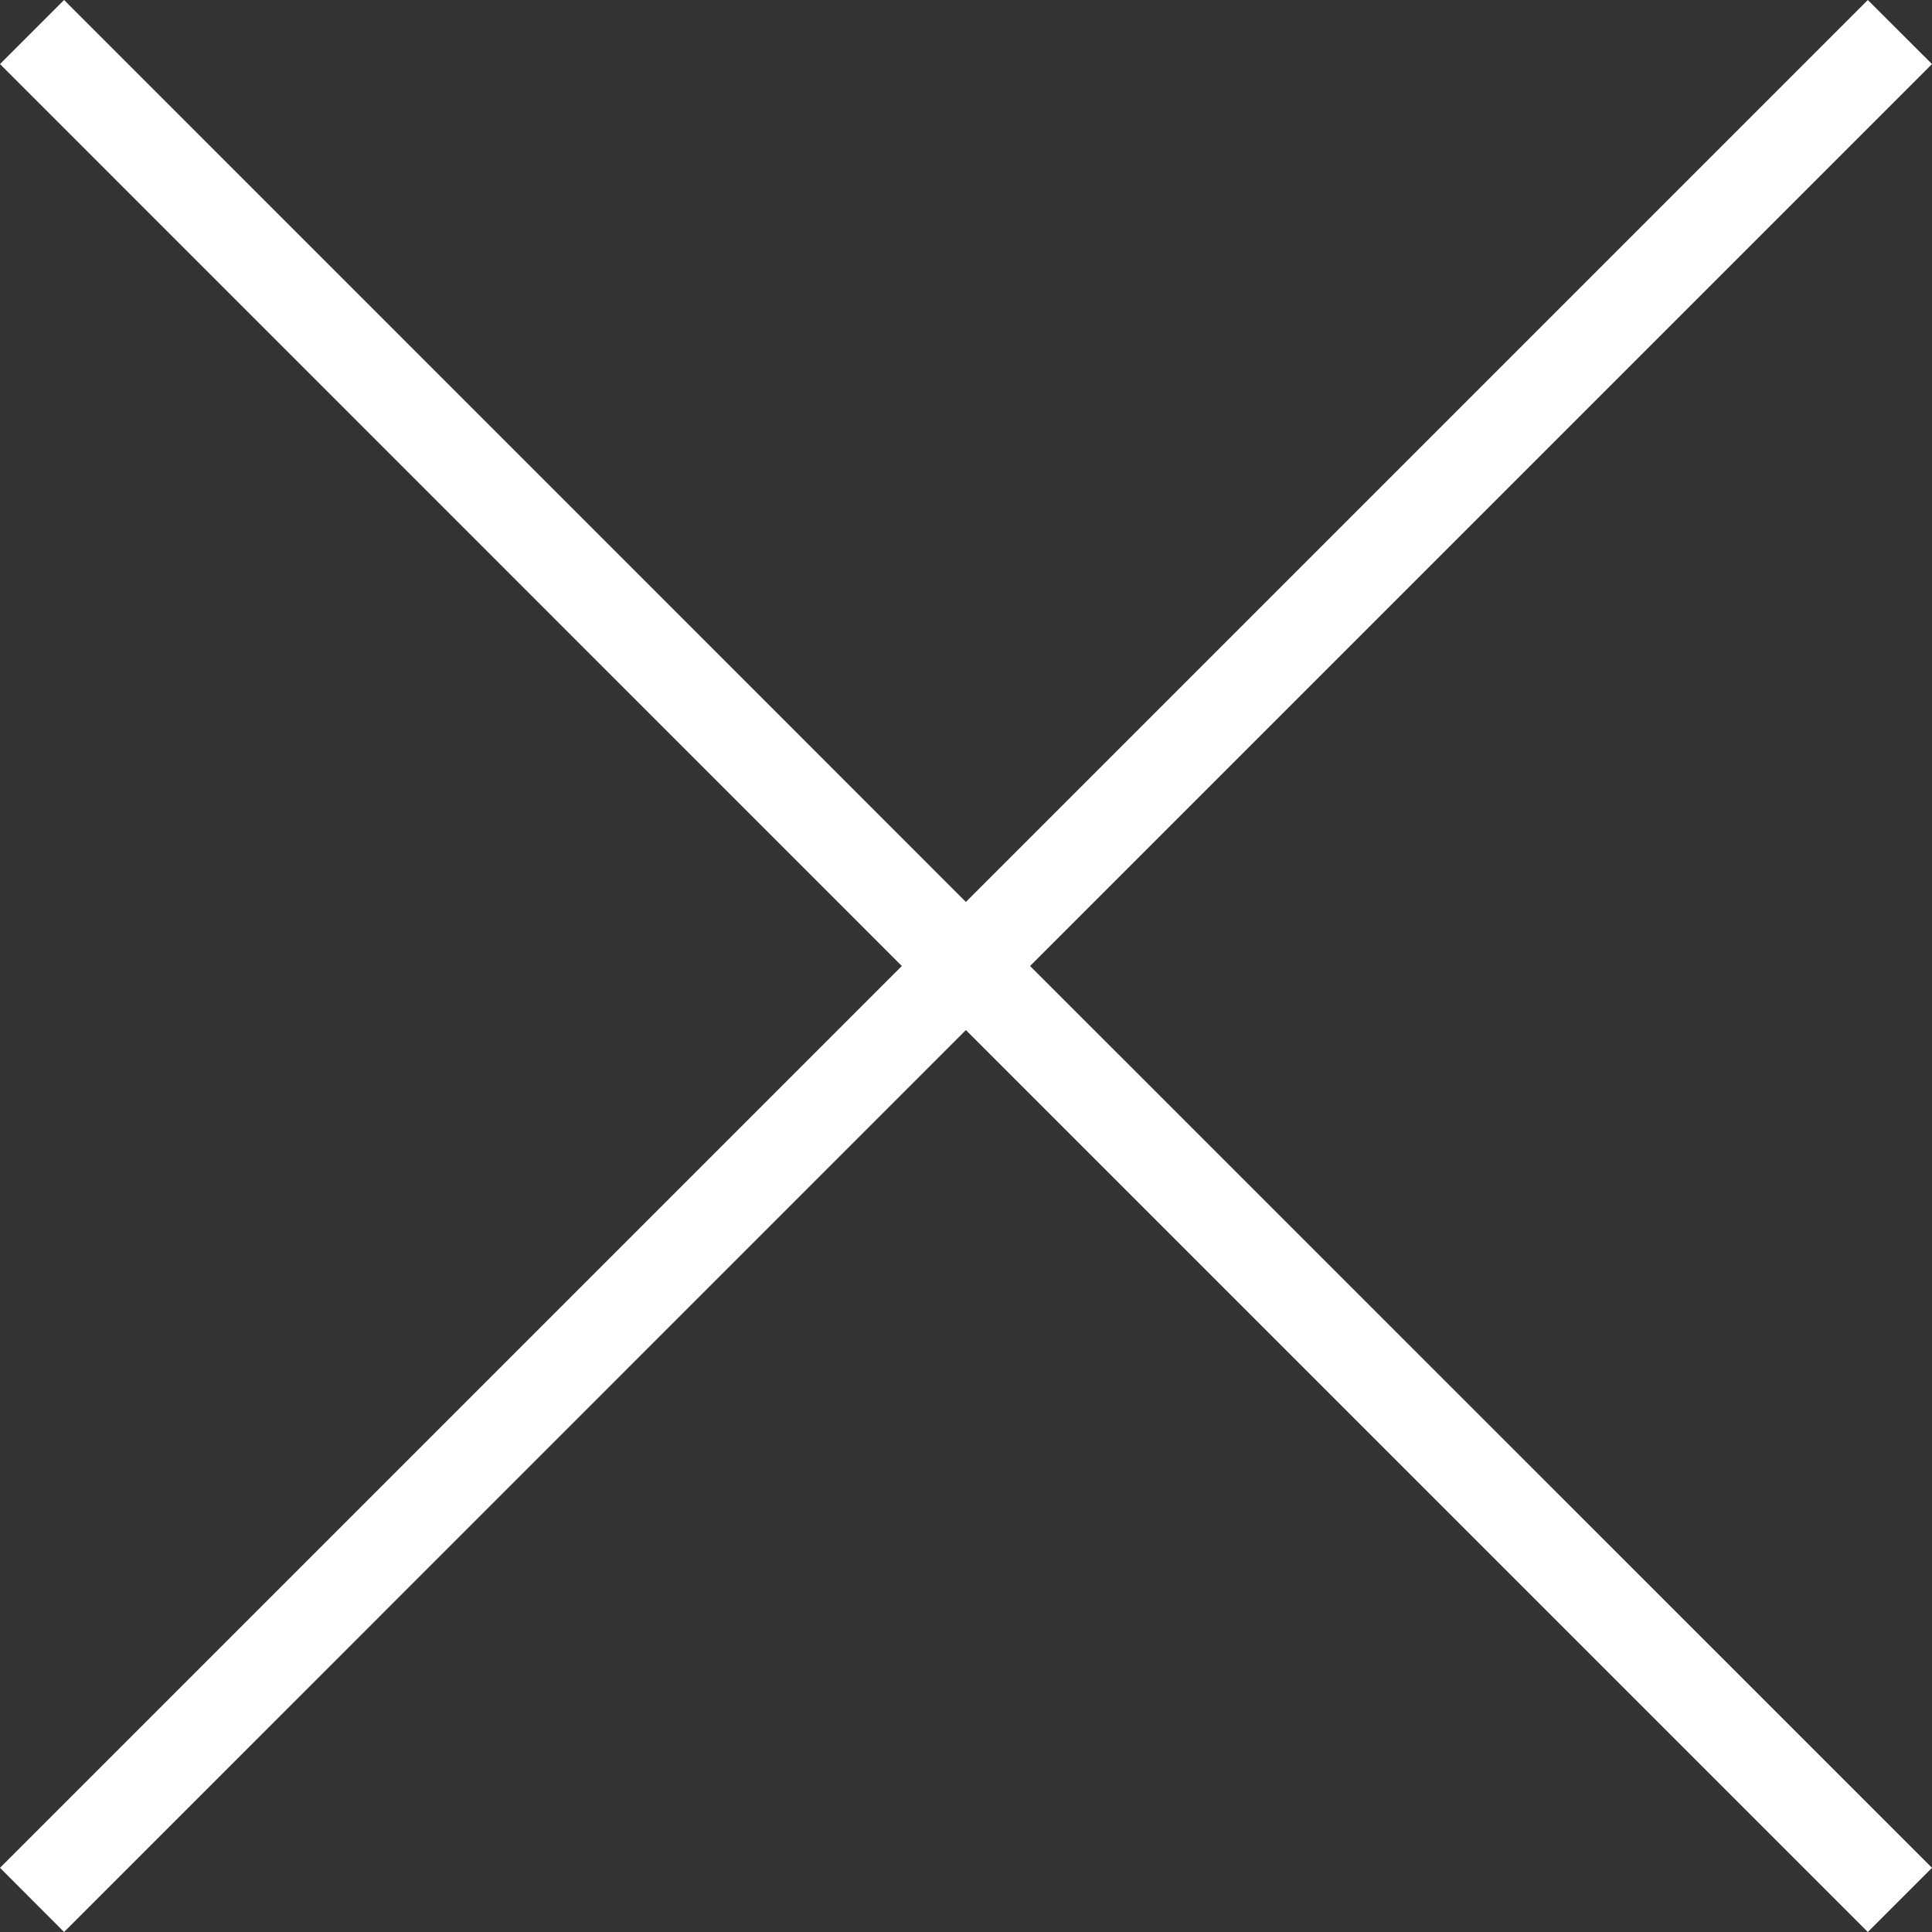 <?xml version="1.0" encoding="UTF-8" standalone="no"?>
<svg width="18px" height="18px" viewBox="0 0 18 18" version="1.1" xmlns="http://www.w3.org/2000/svg" xmlns:xlink="http://www.w3.org/1999/xlink">
    <rect x="0" y="0" width="18" height="18" fill="#333333" stroke="none"/>
    <!-- Generator: Sketch 39.1 (31720) - http://www.bohemiancoding.com/sketch -->
    <title>close</title>
    <desc>Created with Sketch.</desc>
    <defs></defs>
    <g id="Page-1" stroke="none" stroke-width="1" fill="none" fill-rule="evenodd">
        <polygon id="close" fill="#ffffff" points="17.402 -0 8.999 8.403 0.597 -0 -0 0.597 8.402 9 -0 17.402 0.597 18 8.999 9.597 17.402 18 18 17.402 9.597 9 18 0.597"></polygon>
    </g>
</svg>

